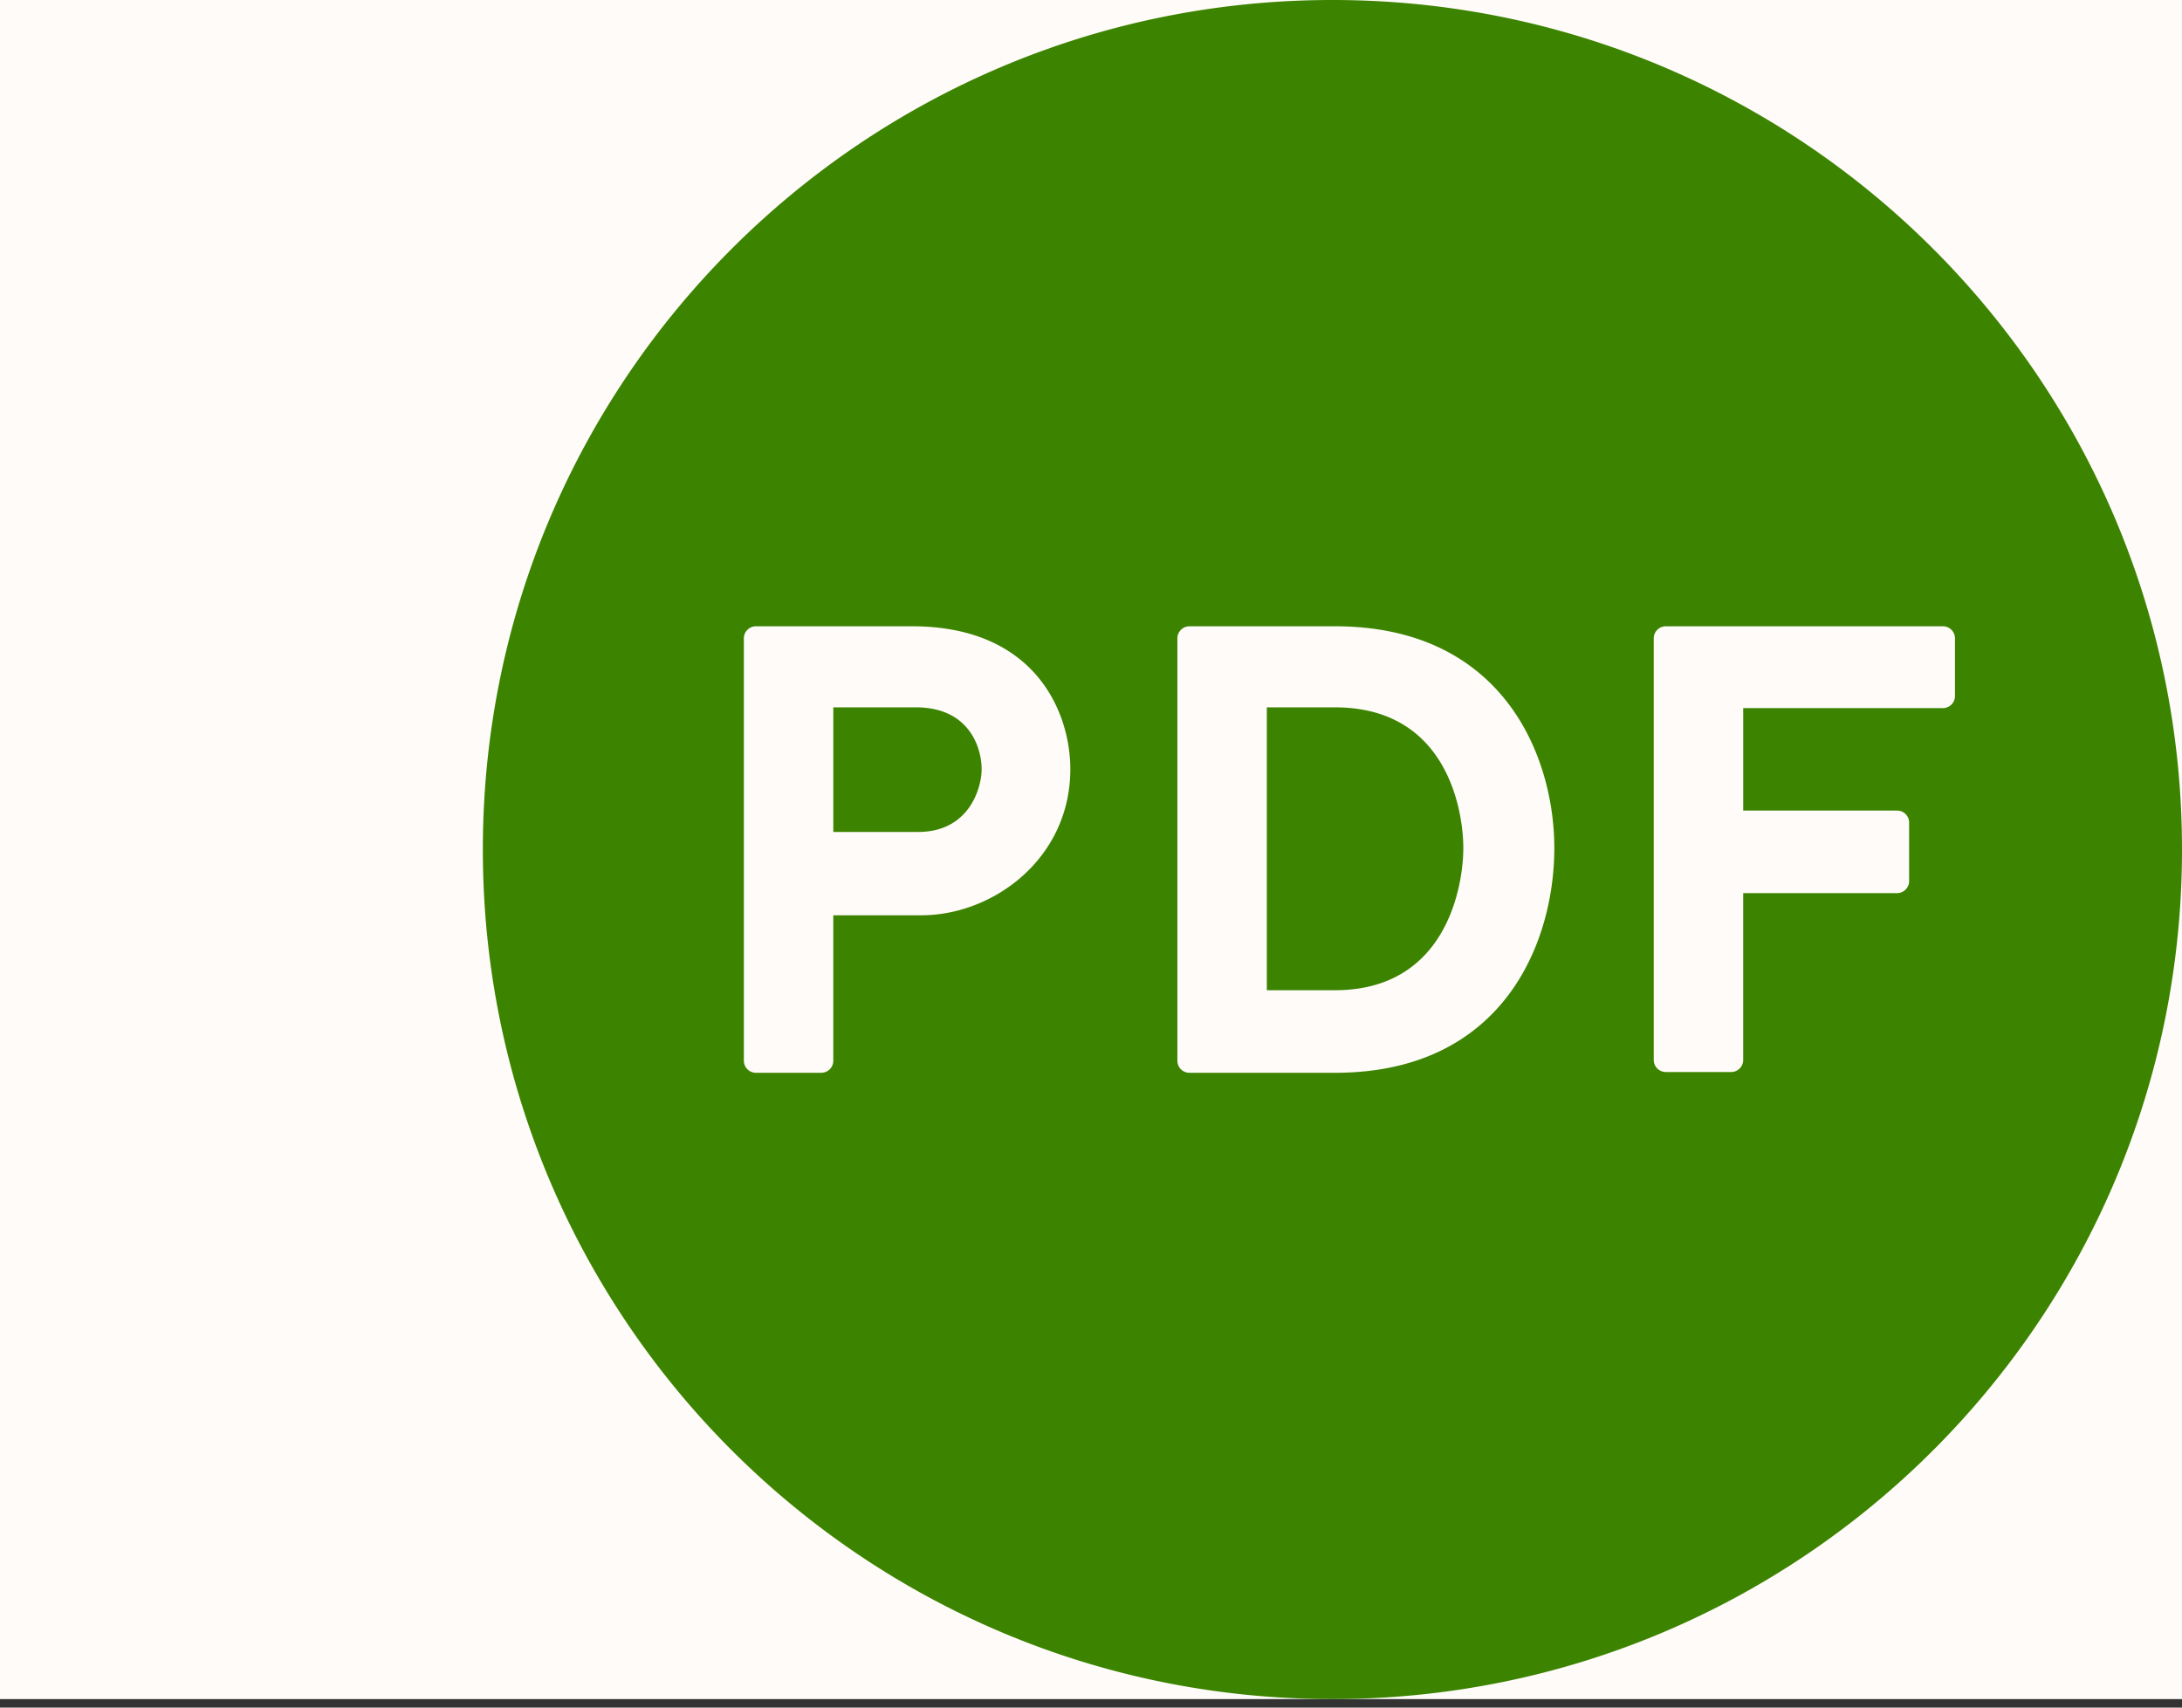 <svg viewBox="0 0 115 90" xmlns="http://www.w3.org/2000/svg" fill-rule="evenodd" clip-rule="evenodd" stroke-linejoin="round" stroke-miterlimit="2"><rect x="0" y="0" width="115" height="90" fill="#333333" stroke="none"/><path fill="none" d="M0 0H115V89.552H0z"/><clipPath id="a"><path d="M0 0H115V89.552H0z"/></clipPath><g clip-path="url(#a)"><path fill="#fffbf9" d="M-0.234 0H115V89.552H-0.234z"/><path d="M70.224 89.552c-24.729 0-44.776-20.047-44.776-44.776C25.448 20.047 45.495 0 70.224 0 94.953 0 115 20.047 115 44.776c0 24.729-20.047 44.776-44.776 44.776zm21.649-33.694v-8.785h8.1a.637.637 0 0 0 .645-.645v-3.063a.636.636 0 0 0-.645-.644h-8.099v-5.4h10.517a.636.636 0 0 0 .644-.645v-3.022a.636.636 0 0 0-.644-.645H87.803a.636.636 0 0 0-.644.645v22.204c0 .362.282.644.644.644h3.425a.636.636 0 0 0 .645-.644zm-29.176.685h7.657c8.865 0 11.565-6.85 11.565-11.847 0-4.836-2.7-11.687-11.565-11.687h-7.657a.636.636 0 0 0-.644.645v22.244c0 .363.281.645.644.645zm7.657-4.352h-3.587v-14.91h3.587c5.963 0 6.769 5.521 6.769 7.415 0 1.934-.846 7.495-6.769 7.495zm-26.436 3.707v-7.657h4.635c3.828 0 7.857-3.022 7.857-7.696 0-3.063-1.894-7.536-8.341-7.536h-8.22a.637.637 0 0 0-.645.645v22.244c0 .362.282.644.645.644h3.425a.635.635 0 0 0 .644-.644zm4.474-12.049h-4.473v-6.568h4.352c2.821 0 3.465 2.135 3.465 3.264 0 .967-.644 3.304-3.344 3.304z" fill="#3c8400" fill-rule="nonzero"/></g></svg>